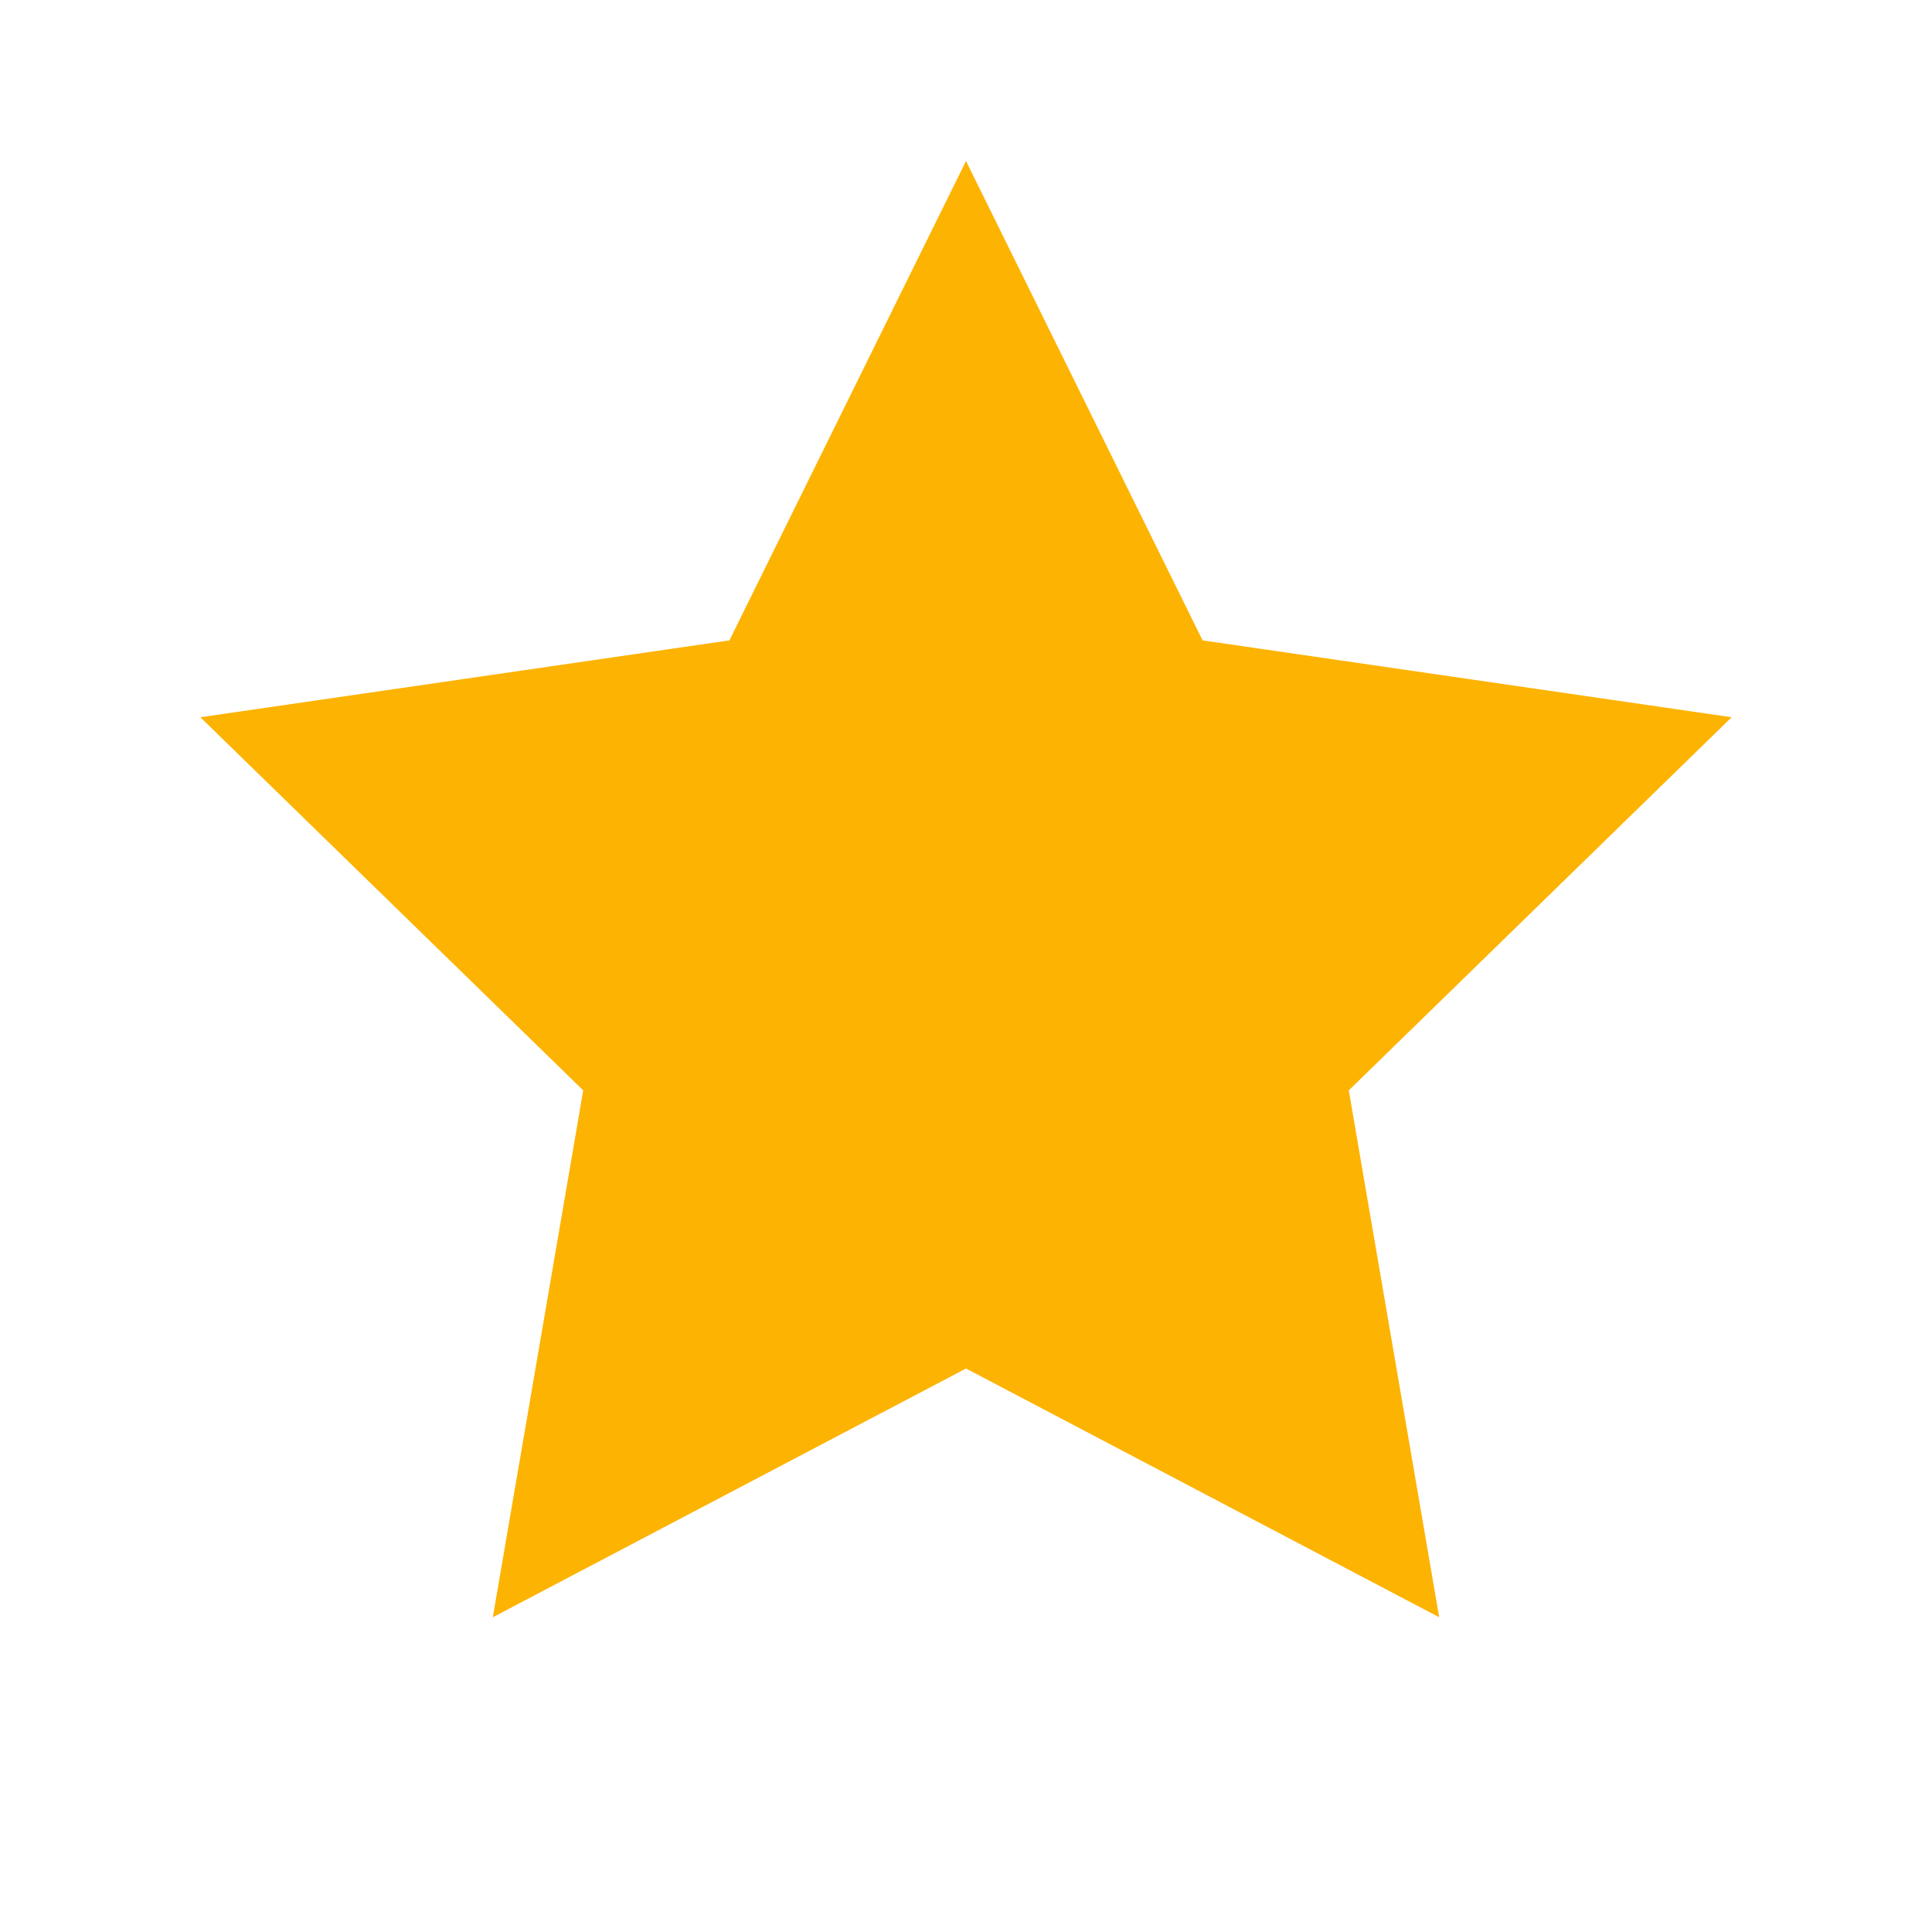 <svg xmlns="http://www.w3.org/2000/svg" width="24" height="24" viewBox="0 0 24 24">
    <g fill="none" fill-rule="evenodd">
        <g fill="#FDB301">
            <g>
                <path d="M12 17L6.122 20.09 7.245 13.545 2.489 8.91 9.061 7.955 12 2 14.939 7.955 21.511 8.91 16.755 13.545 17.878 20.09z" transform="translate(-282 -440) translate(282 440)"/>
            </g>
        </g>
    </g>
</svg>
